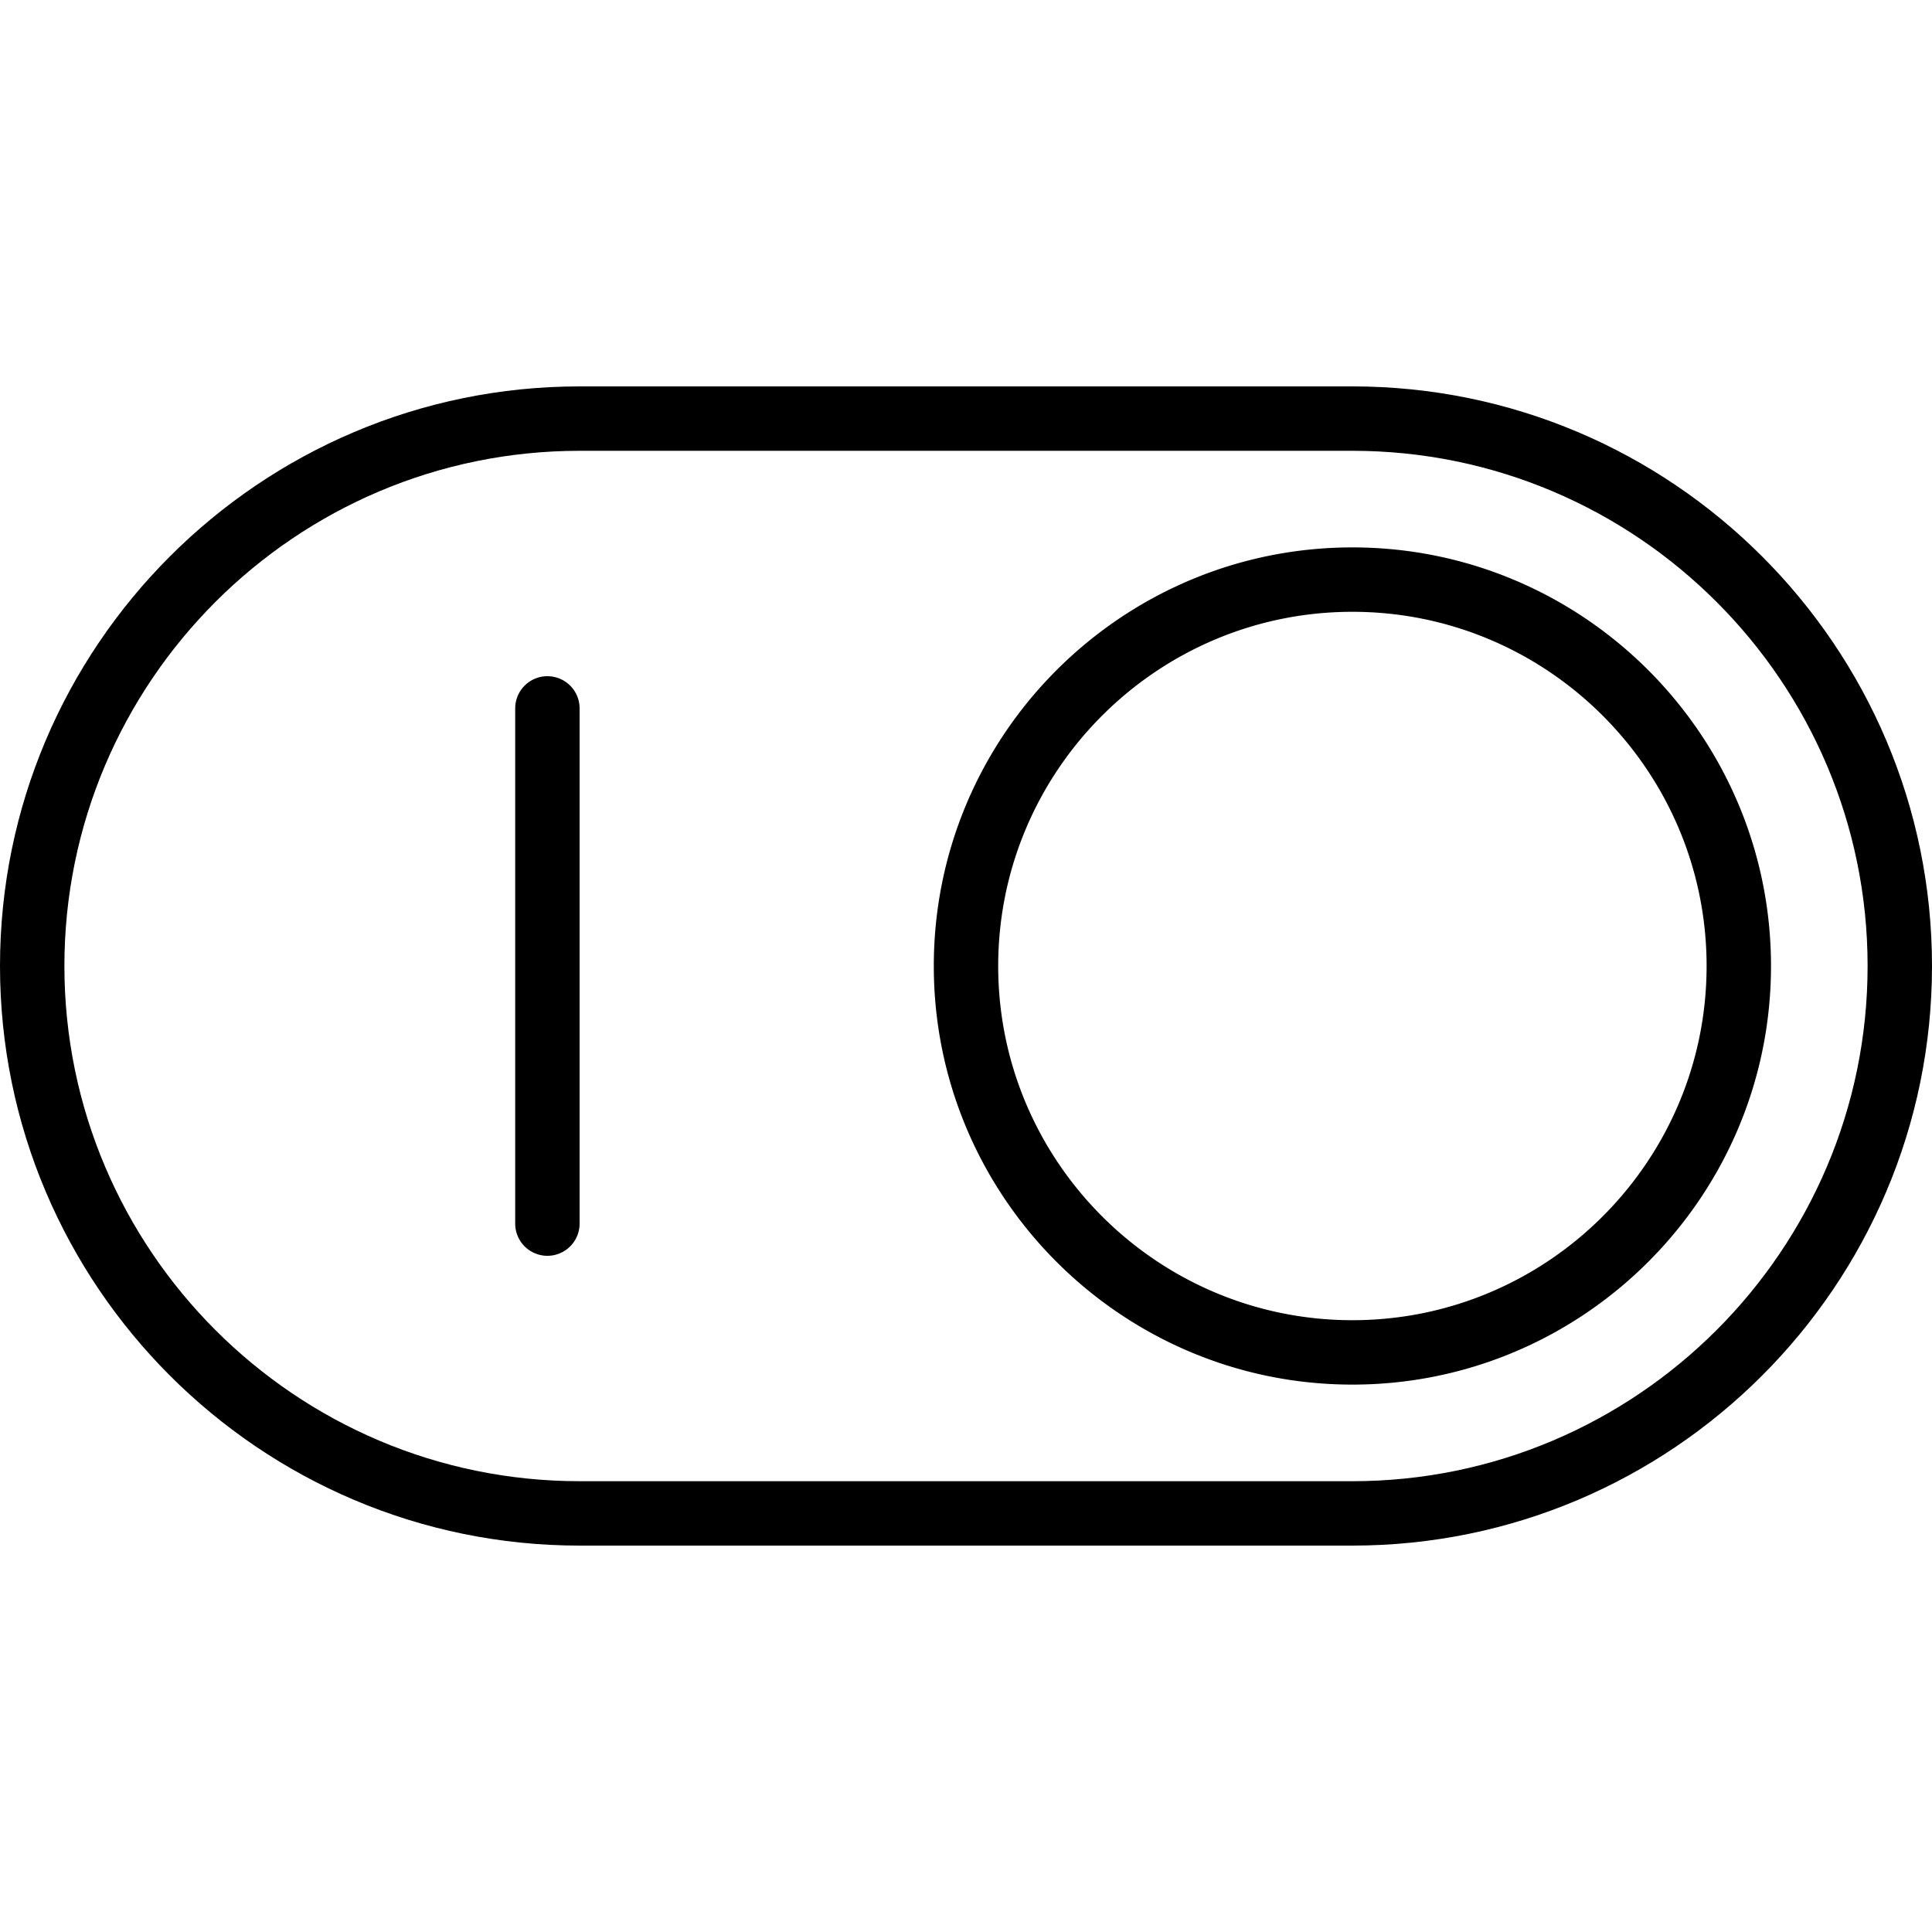 <svg xmlns="http://www.w3.org/2000/svg" viewBox="0 0 60 60"><path d="M42 12H18C8.075 12 0 20.075 0 30s8.075 18 18 18h24c9.925 0 18-8.075 18-18s-8.075-18-18-18zm0 34H18C9.178 46 2 38.822 2 30s7.178-16 16-16h24c8.822 0 16 7.178 16 16s-7.178 16-16 16z"/><path d="M42 17c-7.168 0-13 5.832-13 13s5.832 13 13 13 13-5.832 13-13-5.832-13-13-13zm0 24c-6.065 0-11-4.935-11-11s4.935-11 11-11 11 4.935 11 11-4.935 11-11 11zM17 21a1 1 0 0 0-1 1v16a1 1 0 1 0 2 0V22a1 1 0 0 0-1-1z"/></svg>